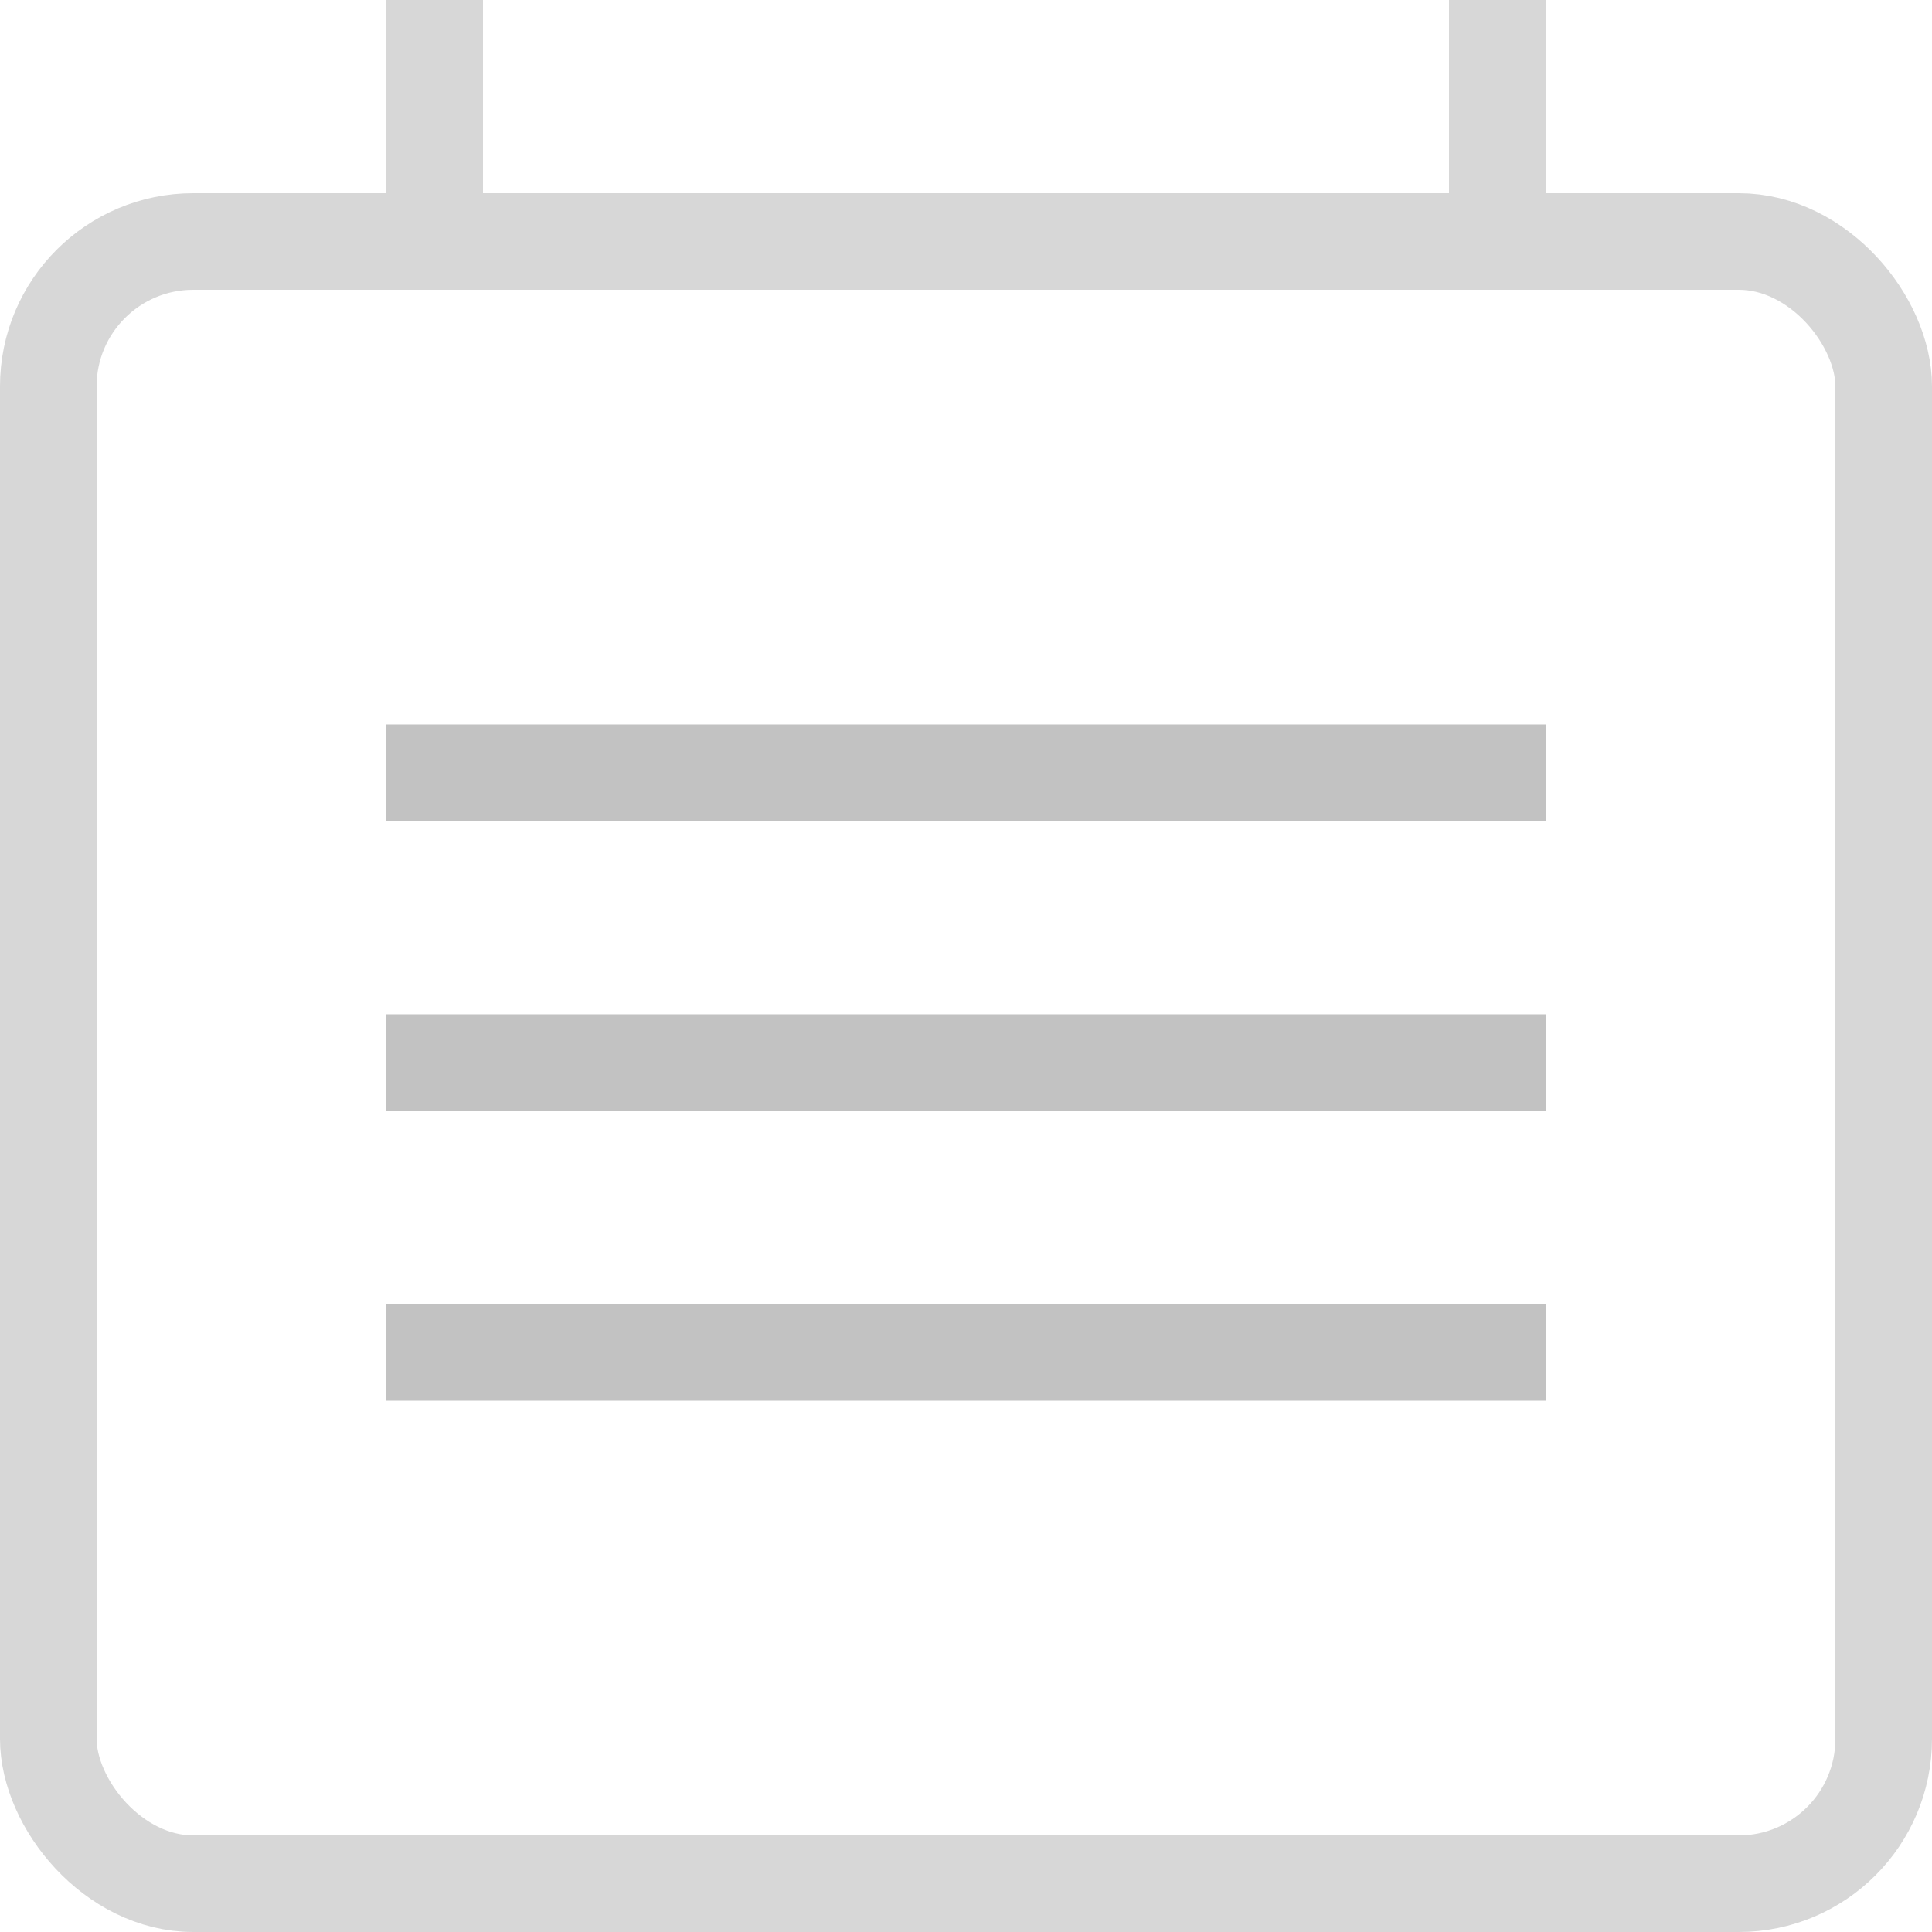 <svg xmlns="http://www.w3.org/2000/svg" width="40" height="40" viewBox="0 0 40 40">
  <g id="ic_dashboard_plan" transform="translate(-1540 -581)">
    <g id="Rounded_Rectangle_84" data-name="Rounded Rectangle 84" transform="translate(1540 585)" fill="none" stroke="#d7d7d7" stroke-width="2">
      <rect width="40" height="36" rx="4" stroke="none"/>
      <rect x="1" y="1" width="38" height="34" rx="3" fill="none"/>
    </g>
    <rect id="Rectangle_37" data-name="Rectangle 37" width="24" height="2" transform="translate(1548 596)" fill="#c2c2c2"/>
    <rect id="Rectangle_37_copy" data-name="Rectangle 37 copy" width="24" height="2" transform="translate(1548 602)" fill="#c2c2c2"/>
    <rect id="Rectangle_37_copy_2" data-name="Rectangle 37 copy 2" width="24" height="2" transform="translate(1548 608)" fill="#c2c2c2"/>
    <rect id="Rectangle_34_copy_19" data-name="Rectangle 34 copy 19" width="2" height="4" transform="translate(1548 581)" fill="#d7d7d7"/>
    <rect id="Rectangle_34_copy_20" data-name="Rectangle 34 copy 20" width="2" height="4" transform="translate(1570 581)" fill="#d7d7d7"/>
  </g>
</svg>
